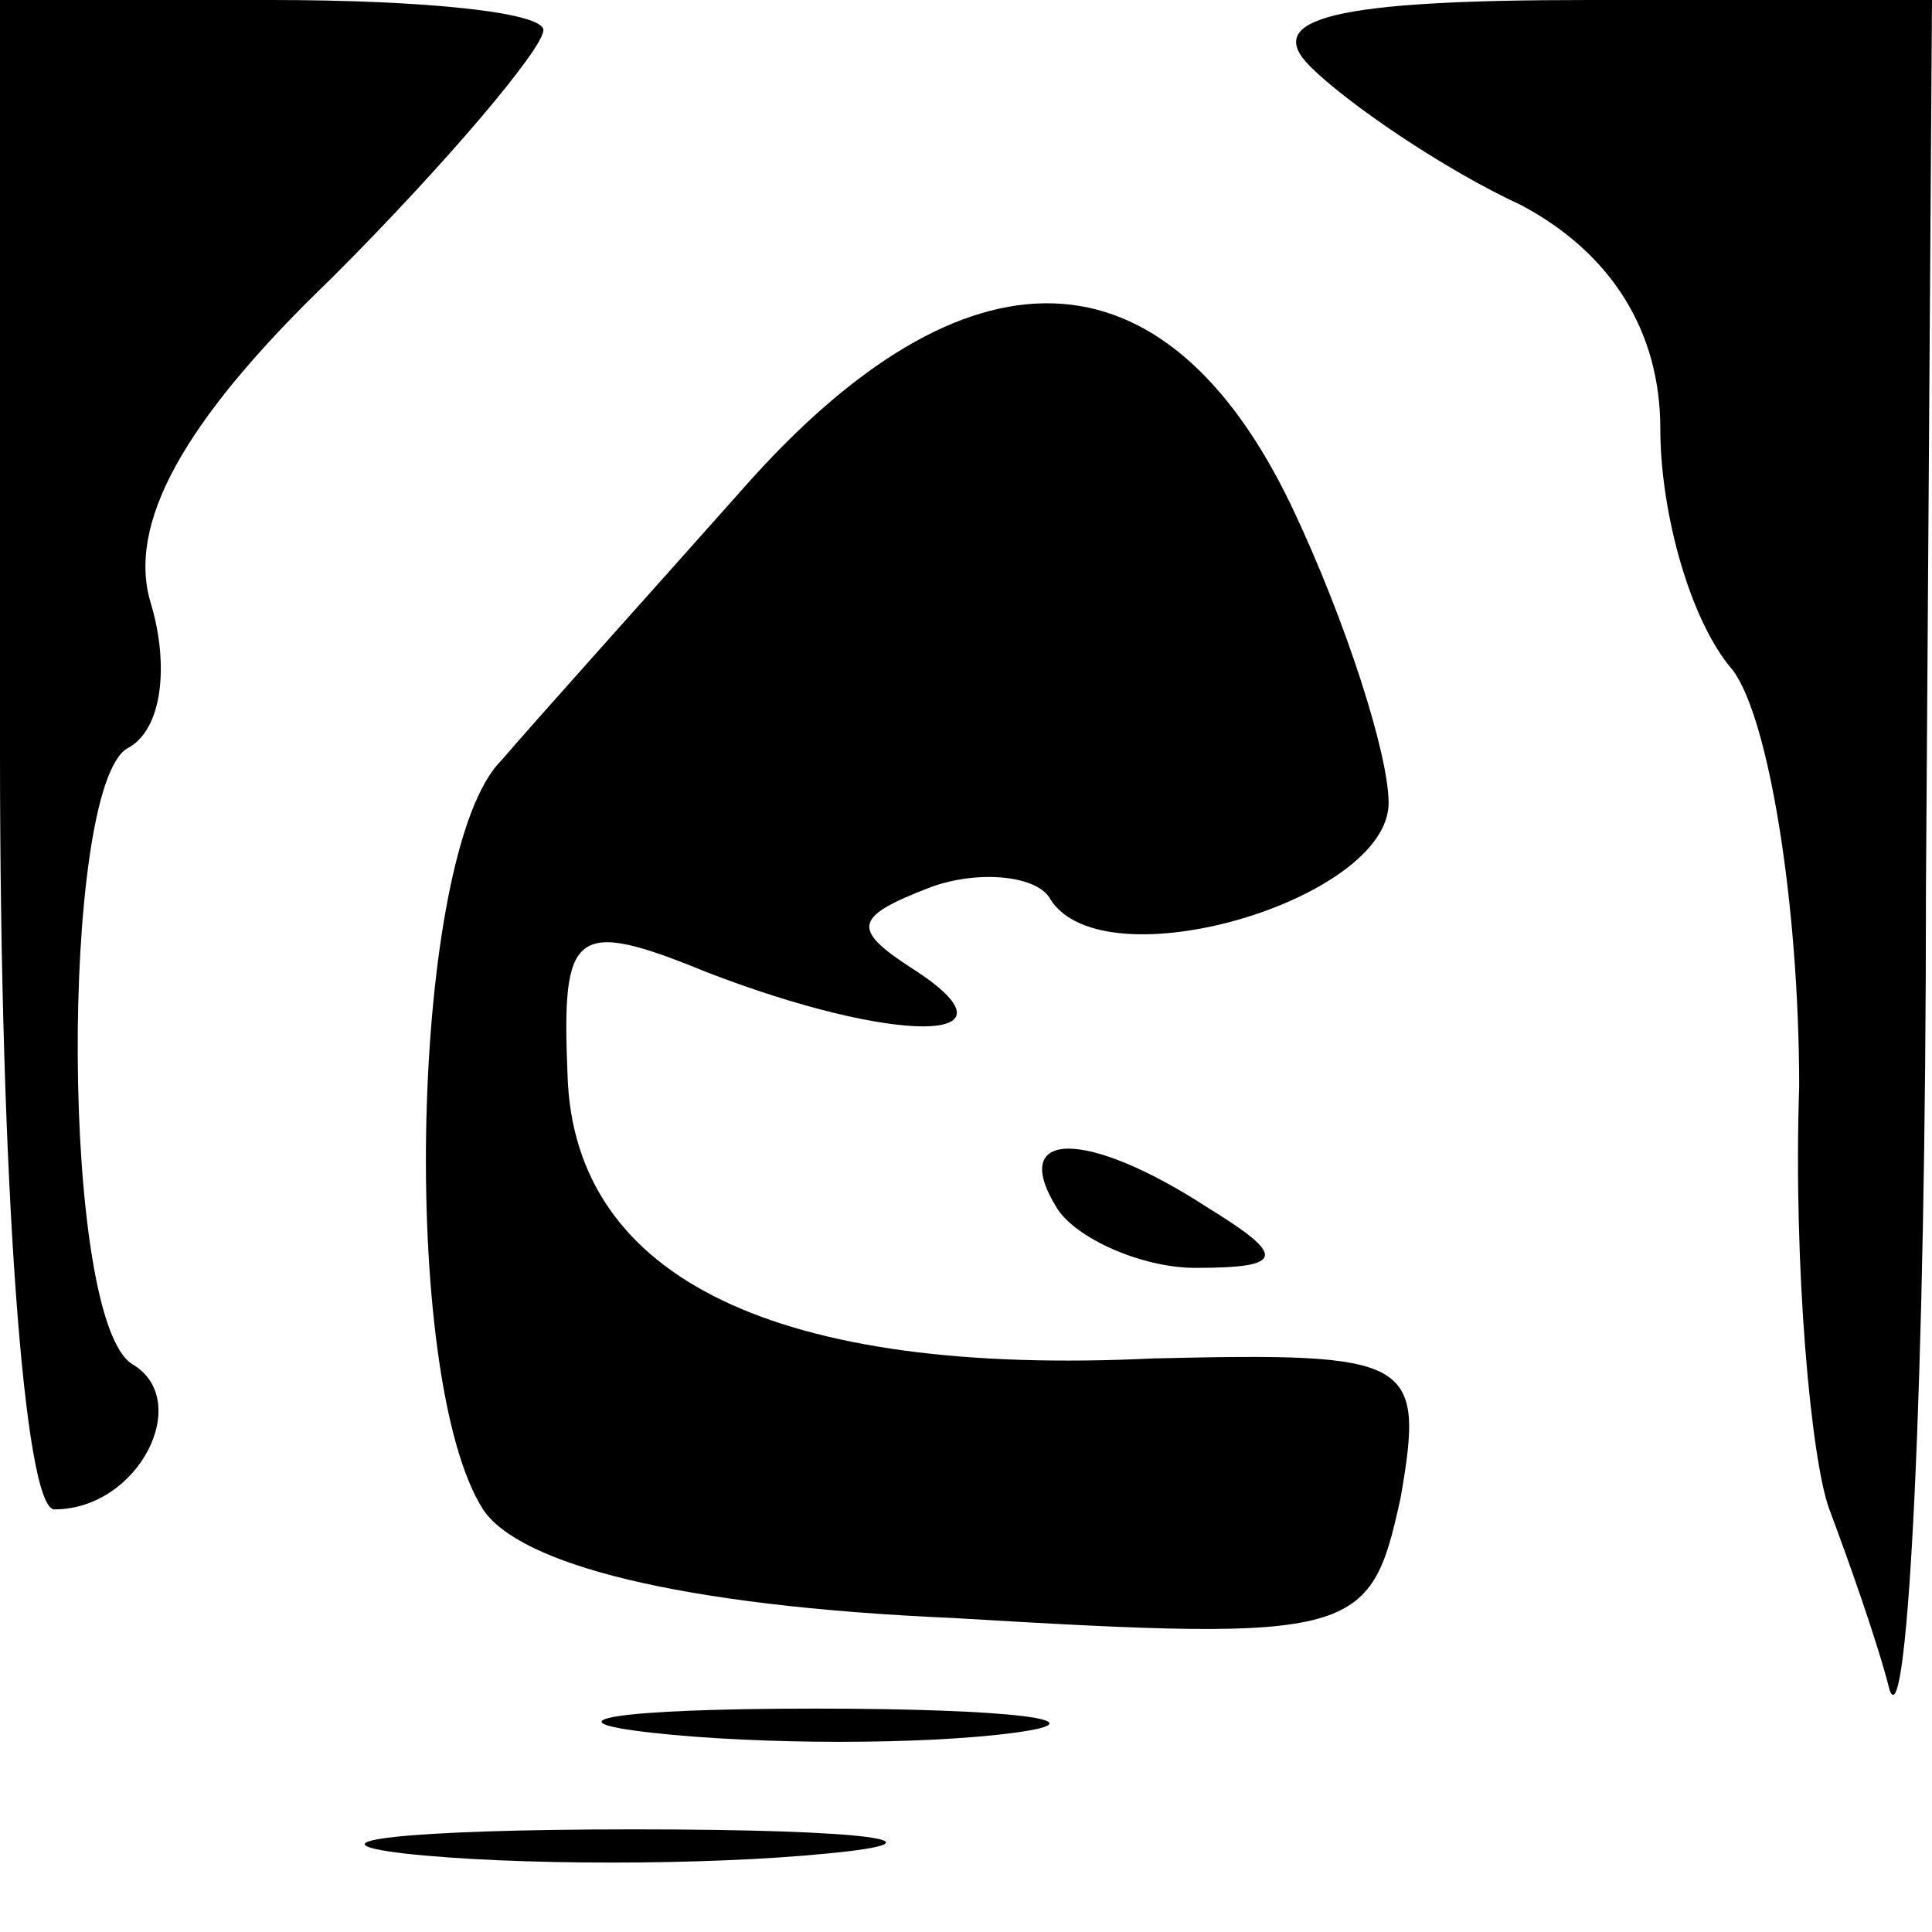 <?xml version="1.0" standalone="no"?>
<!DOCTYPE svg PUBLIC "-//W3C//DTD SVG 20010904//EN"
 "http://www.w3.org/TR/2001/REC-SVG-20010904/DTD/svg10.dtd">
<svg version="1.0" xmlns="http://www.w3.org/2000/svg"
 width="32pt" height="32pt" viewBox="0 0 32 32"
 preserveAspectRatio="xMidYMid meet">
<g transform="translate(0,32) scale(0.1,-0.1)"
fill="#000000" stroke="none">
<path fill="#000000" stroke="none" d="M0 195 c0 -71 4 -125 9 -125 14 0 23
18 13 24 -12 7 -12 95 -1 102 6 3 7 14 4 24 -4 13 5 30 30 54 19 19 35 38 35
41 0 3 -20 5 -45 5 l-45 0 0 -125z"/>
<path fill="#000000" stroke="none" d="M217 309 c6 -6 22 -17 35 -23 15 -8 23
-21 23 -37 0 -14 5 -32 12 -40 6 -8 11 -39 11 -69 -1 -30 2 -62 5 -70 3 -8 8
-22 10 -30 3 -8 6 51 6 133 l1 147 -57 0 c-42 0 -54 -3 -46 -11z"/>
<path fill="#000000" stroke="none" d="M123 239 c-16 -18 -34 -38 -40 -45 -15
-15 -17 -102 -3 -124 6 -9 32 -16 78 -18 67 -4 69 -3 74 20 4 23 2 24 -41 23
-62 -3 -96 13 -97 47 -1 24 1 26 23 17 31 -12 53 -12 35 0 -11 7 -11 9 2 14 8
3 18 2 20 -2 9 -14 56 0 56 16 0 8 -7 30 -16 49 -21 44 -54 45 -91 3z"/>
<path fill="#000000" stroke="none" d="M175 120 c3 -5 14 -10 23 -10 15 0 15
2 2 10 -20 13 -33 13 -25 0z"/>
<path fill="#000000" stroke="none" d="M108 33 c18 -2 45 -2 60 0 15 2 0 4
-33 4 -33 0 -45 -2 -27 -4z"/>
<path fill="#000000" stroke="none" d="M67 13 c18 -2 50 -2 70 0 21 2 7 4 -32
4 -38 0 -55 -2 -38 -4z"/>
</g>
</svg>

